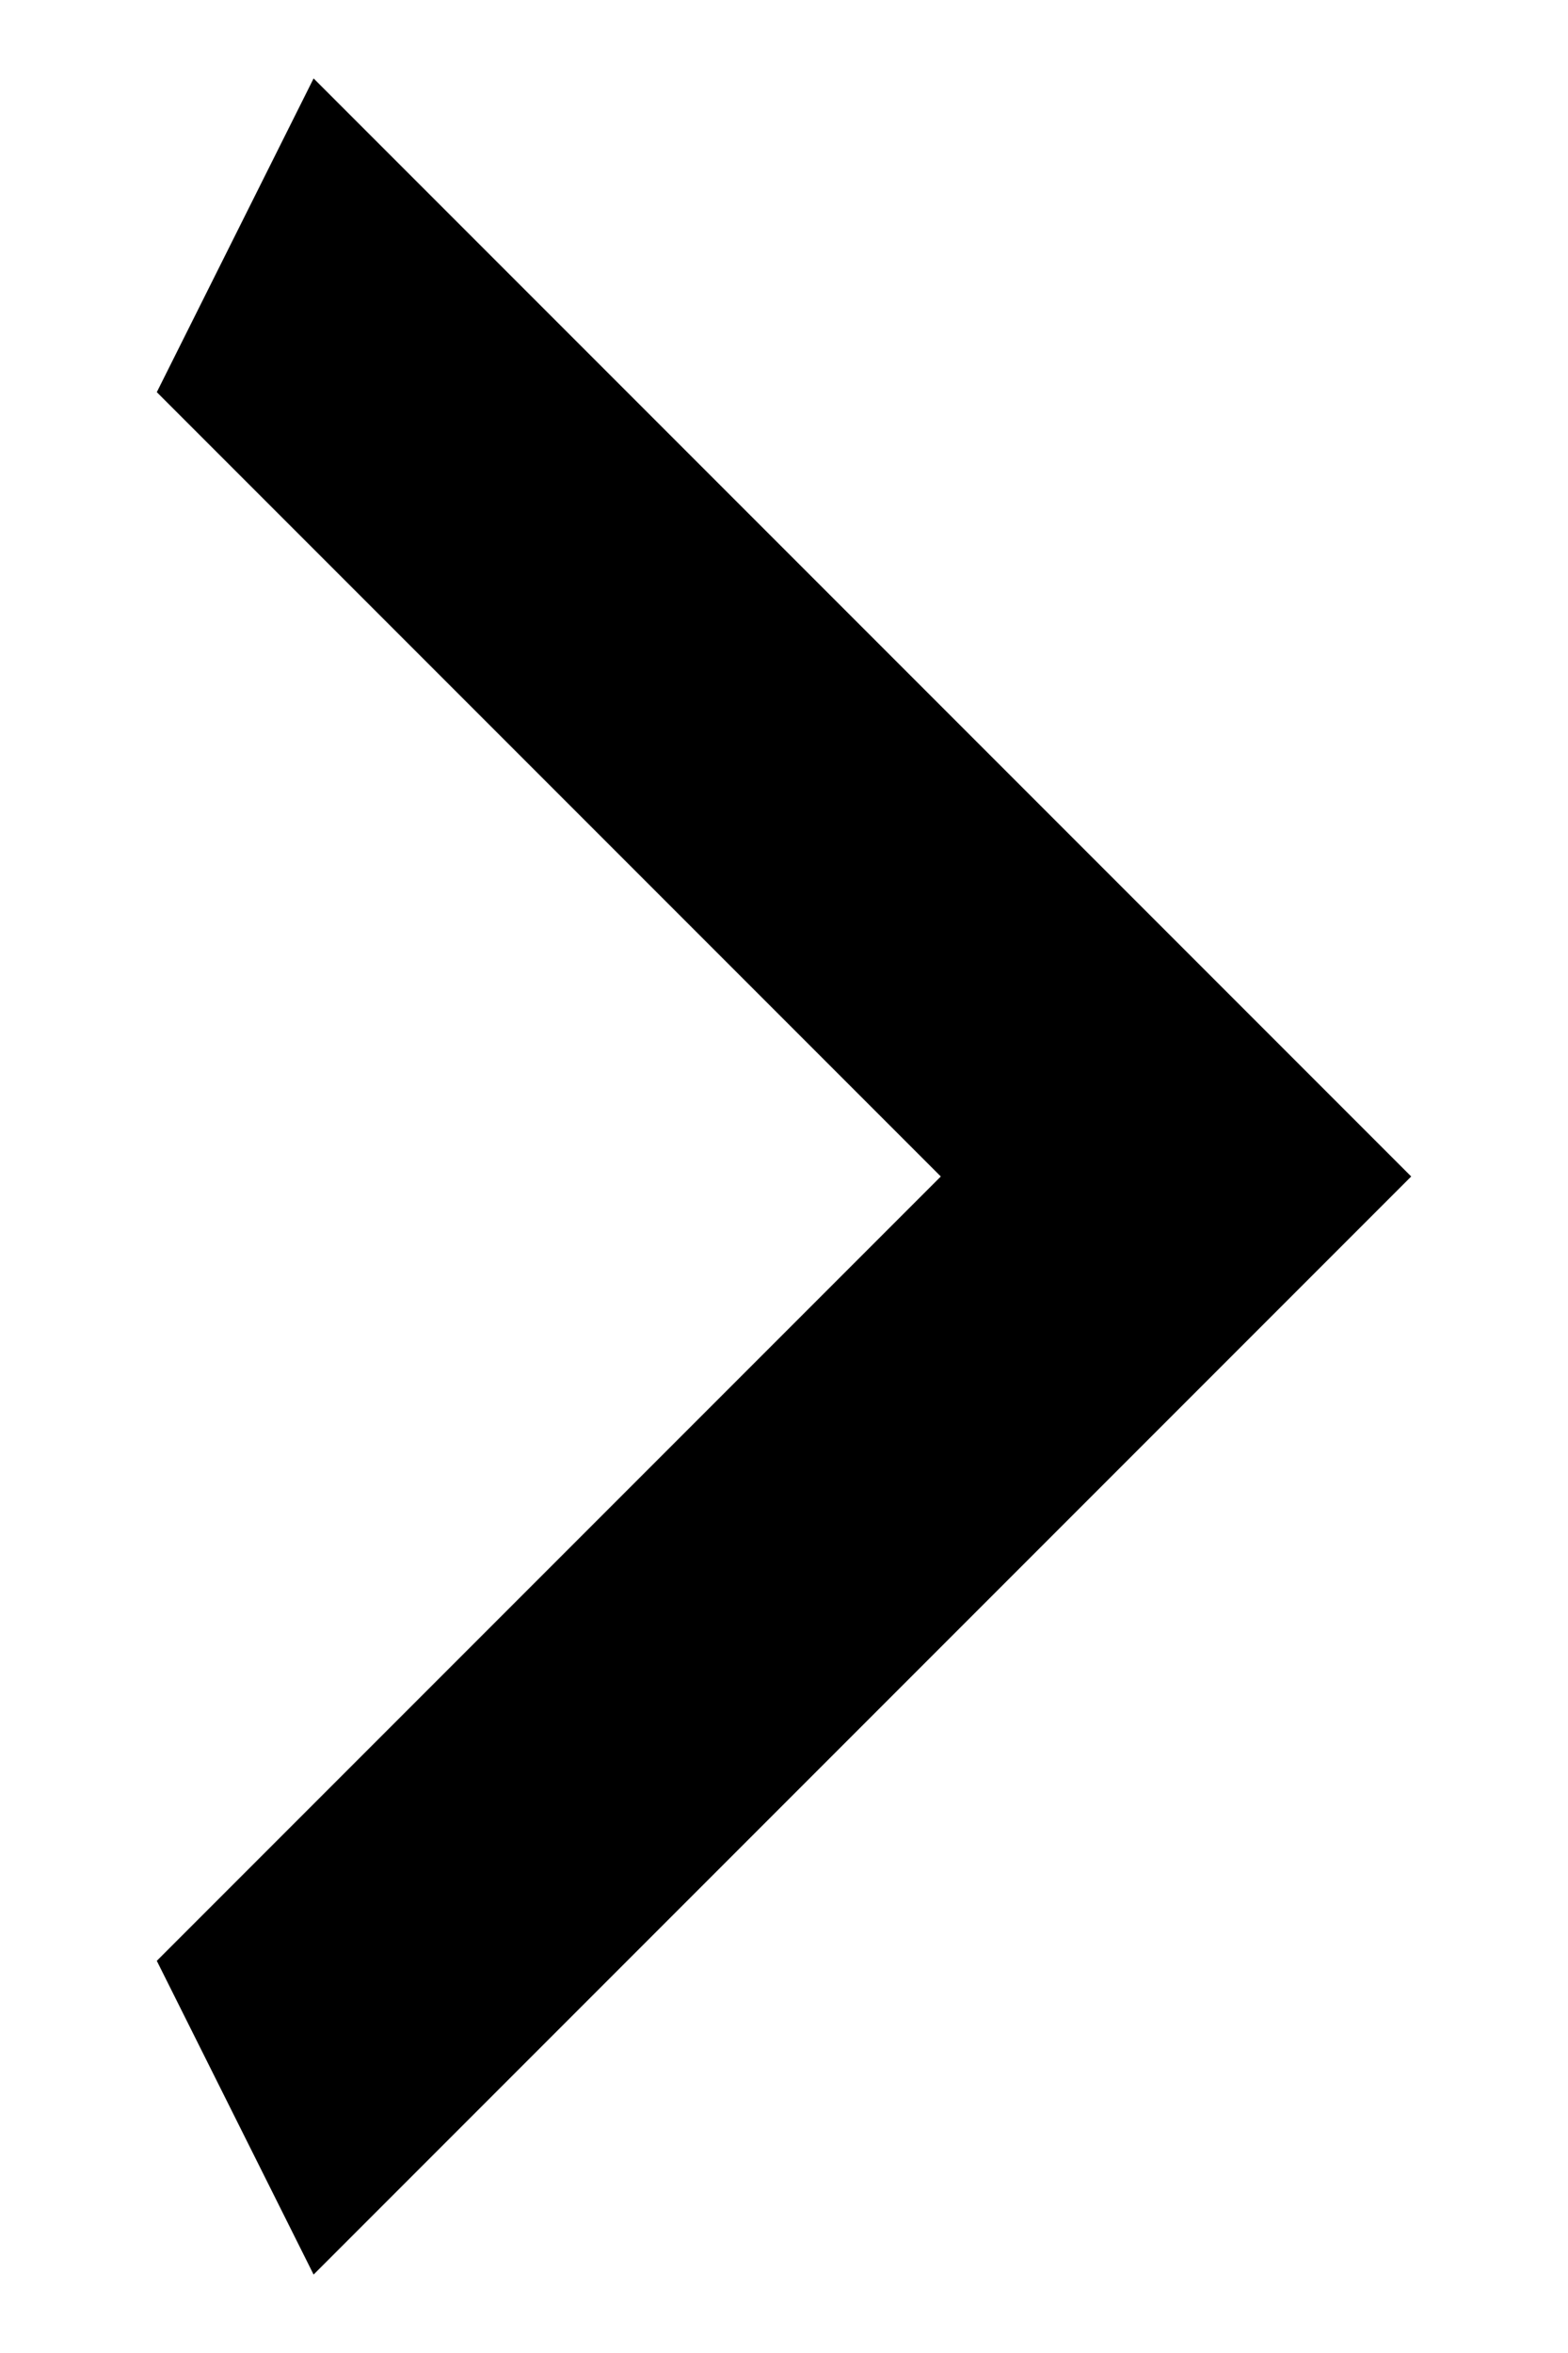 <?xml version="1.0" encoding="UTF-8"?>
<svg width="8px" height="12px" viewBox="0 0 8 12" version="1.1" xmlns="http://www.w3.org/2000/svg" xmlns:xlink="http://www.w3.org/1999/xlink">
    <!-- Generator: Sketch 59 (86127) - https://sketch.com -->
    <title>arrow-left</title>
    <desc>Created with Sketch.</desc>
    <g id="approved" stroke="none" stroke-width="1" fill="none" fill-rule="evenodd">
        <g id="1.1-landing-screen-copy" transform="translate(-220, -1223)" fill="#000000" fill-rule="nonzero">
            <g id="arrow-left" transform="translate(220, 1223)">
                <polygon id="Icon-Path" points="0.8 10 4.8 6 0.8 2 1.6 0.4 7.2 6 1.6 11.6"></polygon>
            </g>
        </g>
    </g>
</svg>